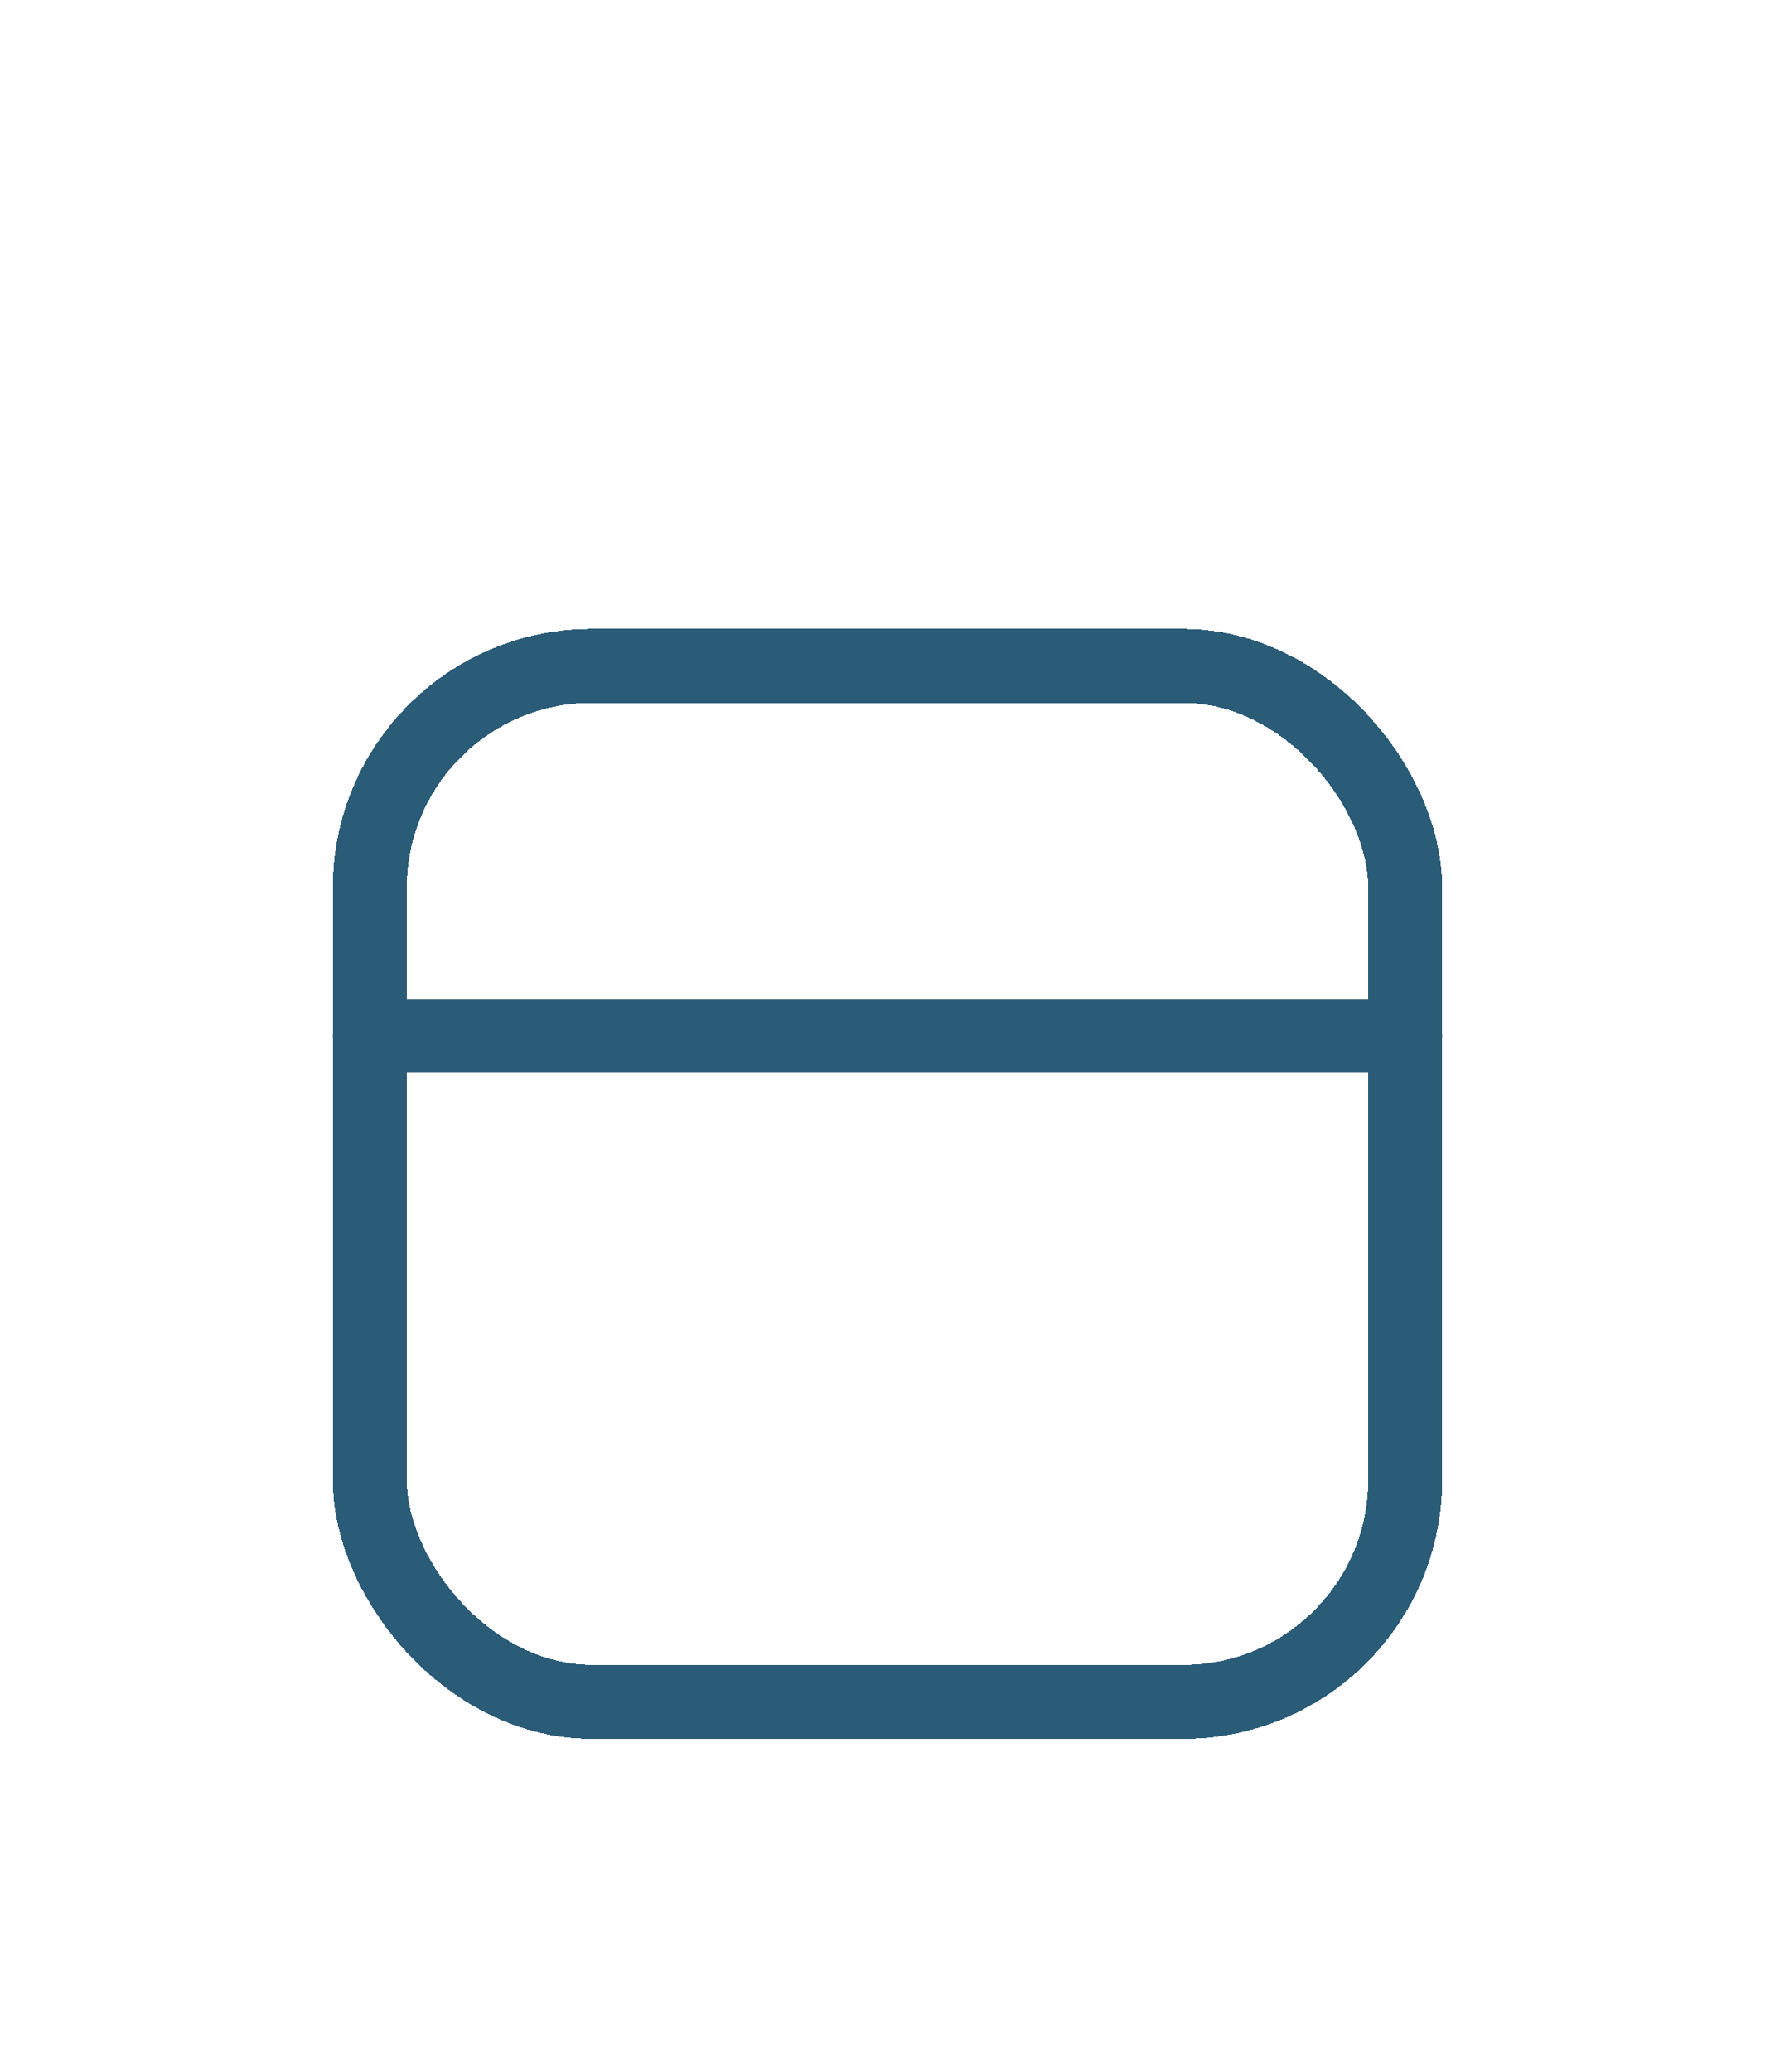 <svg width="24" height="28" viewBox="0 0 24 28" fill="none" xmlns="http://www.w3.org/2000/svg">
<g filter="url(#filter0_d_1462_87)">
<rect x="5" y="5" width="14" height="14" rx="3" stroke="#2A5B77" shape-rendering="crispEdges"/>
</g>
<g filter="url(#filter1_d_1462_87)">
<path d="M5 10L19 10" stroke="#2A5B77" stroke-linecap="round"/>
</g>
<defs>
<filter id="filter0_d_1462_87" x="0.5" y="4.5" width="23" height="23" filterUnits="userSpaceOnUse" color-interpolation-filters="sRGB">
<feFlood flood-opacity="0" result="BackgroundImageFix"/>
<feColorMatrix in="SourceAlpha" type="matrix" values="0 0 0 0 0 0 0 0 0 0 0 0 0 0 0 0 0 0 127 0" result="hardAlpha"/>
<feOffset dy="4"/>
<feGaussianBlur stdDeviation="2"/>
<feComposite in2="hardAlpha" operator="out"/>
<feColorMatrix type="matrix" values="0 0 0 0 0 0 0 0 0 0 0 0 0 0 0 0 0 0 0.25 0"/>
<feBlend mode="normal" in2="BackgroundImageFix" result="effect1_dropShadow_1462_87"/>
<feBlend mode="normal" in="SourceGraphic" in2="effect1_dropShadow_1462_87" result="shape"/>
</filter>
<filter id="filter1_d_1462_87" x="0.5" y="9.5" width="23" height="9" filterUnits="userSpaceOnUse" color-interpolation-filters="sRGB">
<feFlood flood-opacity="0" result="BackgroundImageFix"/>
<feColorMatrix in="SourceAlpha" type="matrix" values="0 0 0 0 0 0 0 0 0 0 0 0 0 0 0 0 0 0 127 0" result="hardAlpha"/>
<feOffset dy="4"/>
<feGaussianBlur stdDeviation="2"/>
<feComposite in2="hardAlpha" operator="out"/>
<feColorMatrix type="matrix" values="0 0 0 0 0 0 0 0 0 0 0 0 0 0 0 0 0 0 0.25 0"/>
<feBlend mode="normal" in2="BackgroundImageFix" result="effect1_dropShadow_1462_87"/>
<feBlend mode="normal" in="SourceGraphic" in2="effect1_dropShadow_1462_87" result="shape"/>
</filter>
</defs>
</svg>
